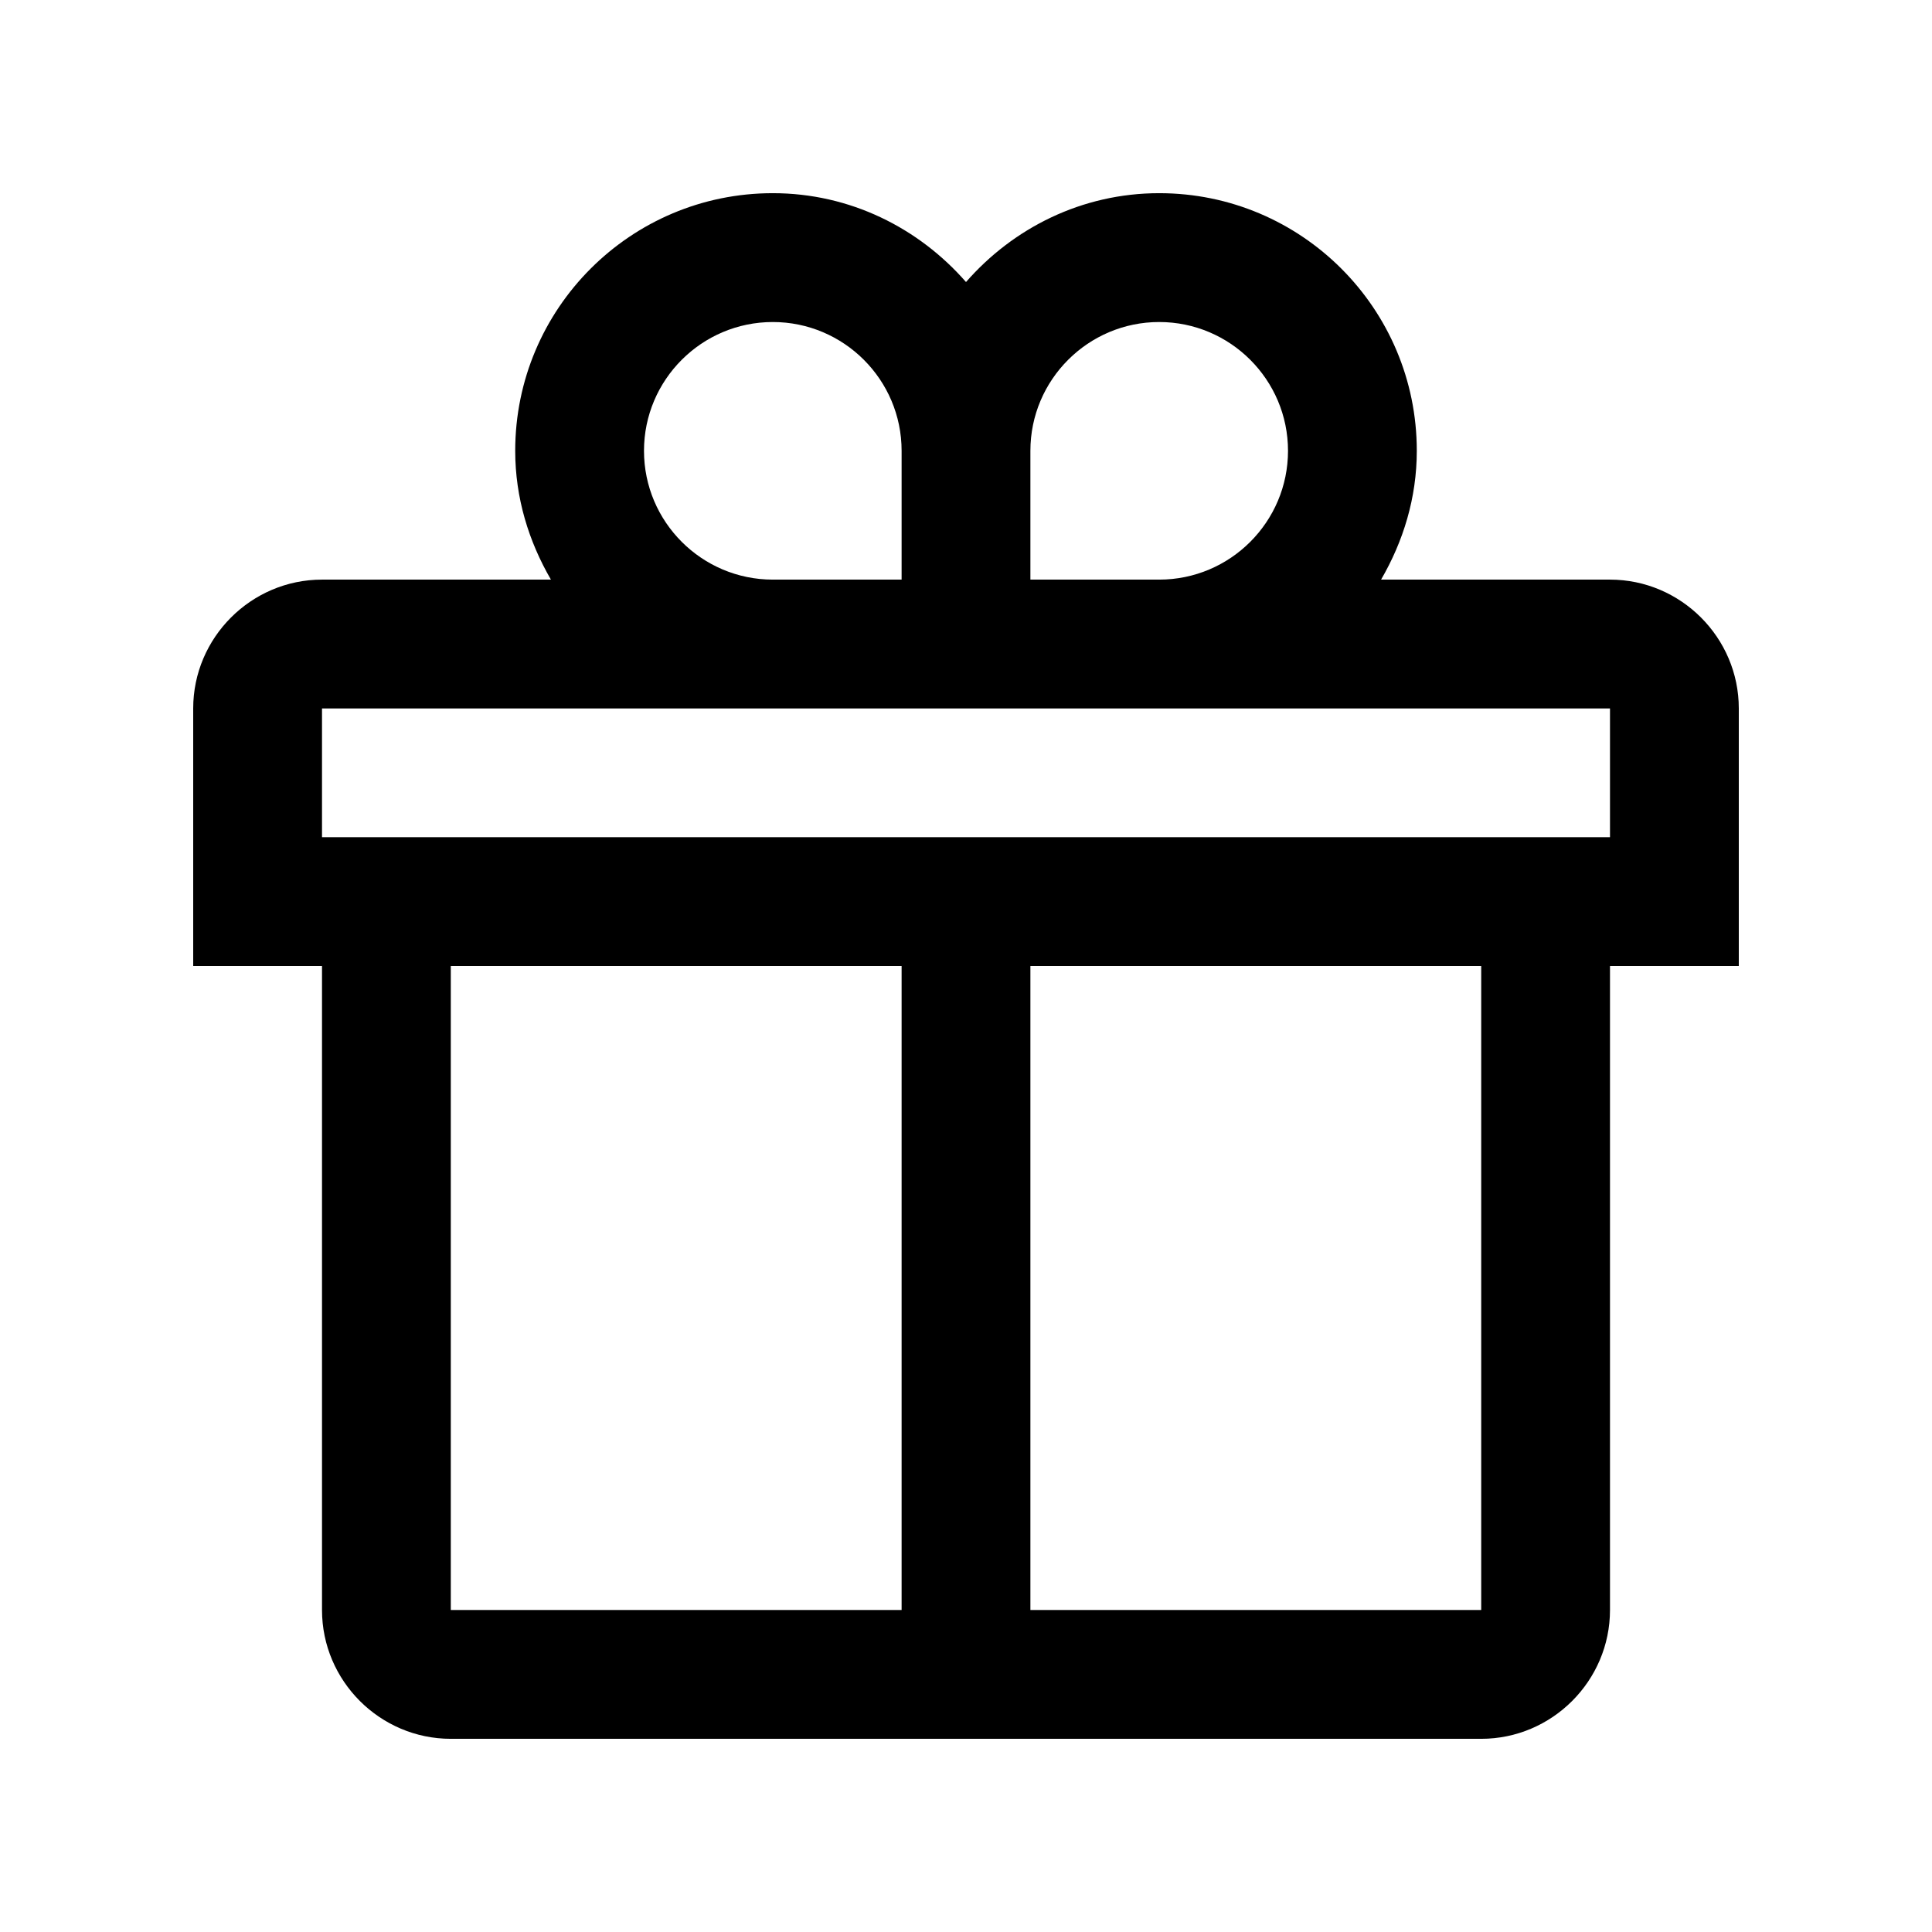 <?xml version="1.0" encoding="utf-8"?>
<!-- Generator: Adobe Illustrator 16.0.0, SVG Export Plug-In . SVG Version: 6.00 Build 0)  -->
<!DOCTYPE svg PUBLIC "-//W3C//DTD SVG 1.0//EN" "http://www.w3.org/TR/2001/REC-SVG-20010904/DTD/svg10.dtd">
<svg version="1.0" id="Layer_1" xmlns="http://www.w3.org/2000/svg" xmlns:xlink="http://www.w3.org/1999/xlink" x="0px" y="0px"
	 width="100px" height="100px" viewBox="0 0 100 100" enable-background="new 0 0 100 100" xml:space="preserve">
<path d="M83.333,30.001H71.484c1.146-1.973,1.849-4.226,1.849-6.667c0-7.363-5.967-13.335-13.333-13.335
	c-4.007,0-7.559,1.806-10,4.599c-2.441-2.793-5.996-4.599-10-4.599c-7.366,0-13.333,5.972-13.333,13.335
	c0,2.441,0.703,4.694,1.849,6.667H16.667c-3.666,0-6.667,3.001-6.667,6.667v13.333h6.667v33.333c0,3.666,3.001,6.667,6.666,6.667
	h53.334c3.665,0,6.666-3.001,6.666-6.667V50.001H90V36.668C90,33.002,86.999,30.001,83.333,30.001z M60,16.668
	c3.675,0,6.667,2.988,6.667,6.666c0,3.679-2.992,6.667-6.667,6.667h-6.667v-6.667C53.333,19.656,56.325,16.668,60,16.668z
	 M33.333,23.334c0-3.678,2.992-6.666,6.667-6.666s6.667,2.988,6.667,6.666v6.667H40C36.325,30.001,33.333,27.013,33.333,23.334z
	 M23.333,50.001h23.334v33.333H23.333V50.001z M76.667,83.334H53.333V50.001h23.334V83.334z M83.333,43.334H16.667v-6.666h66.666
	V43.334z"/>
</svg>
